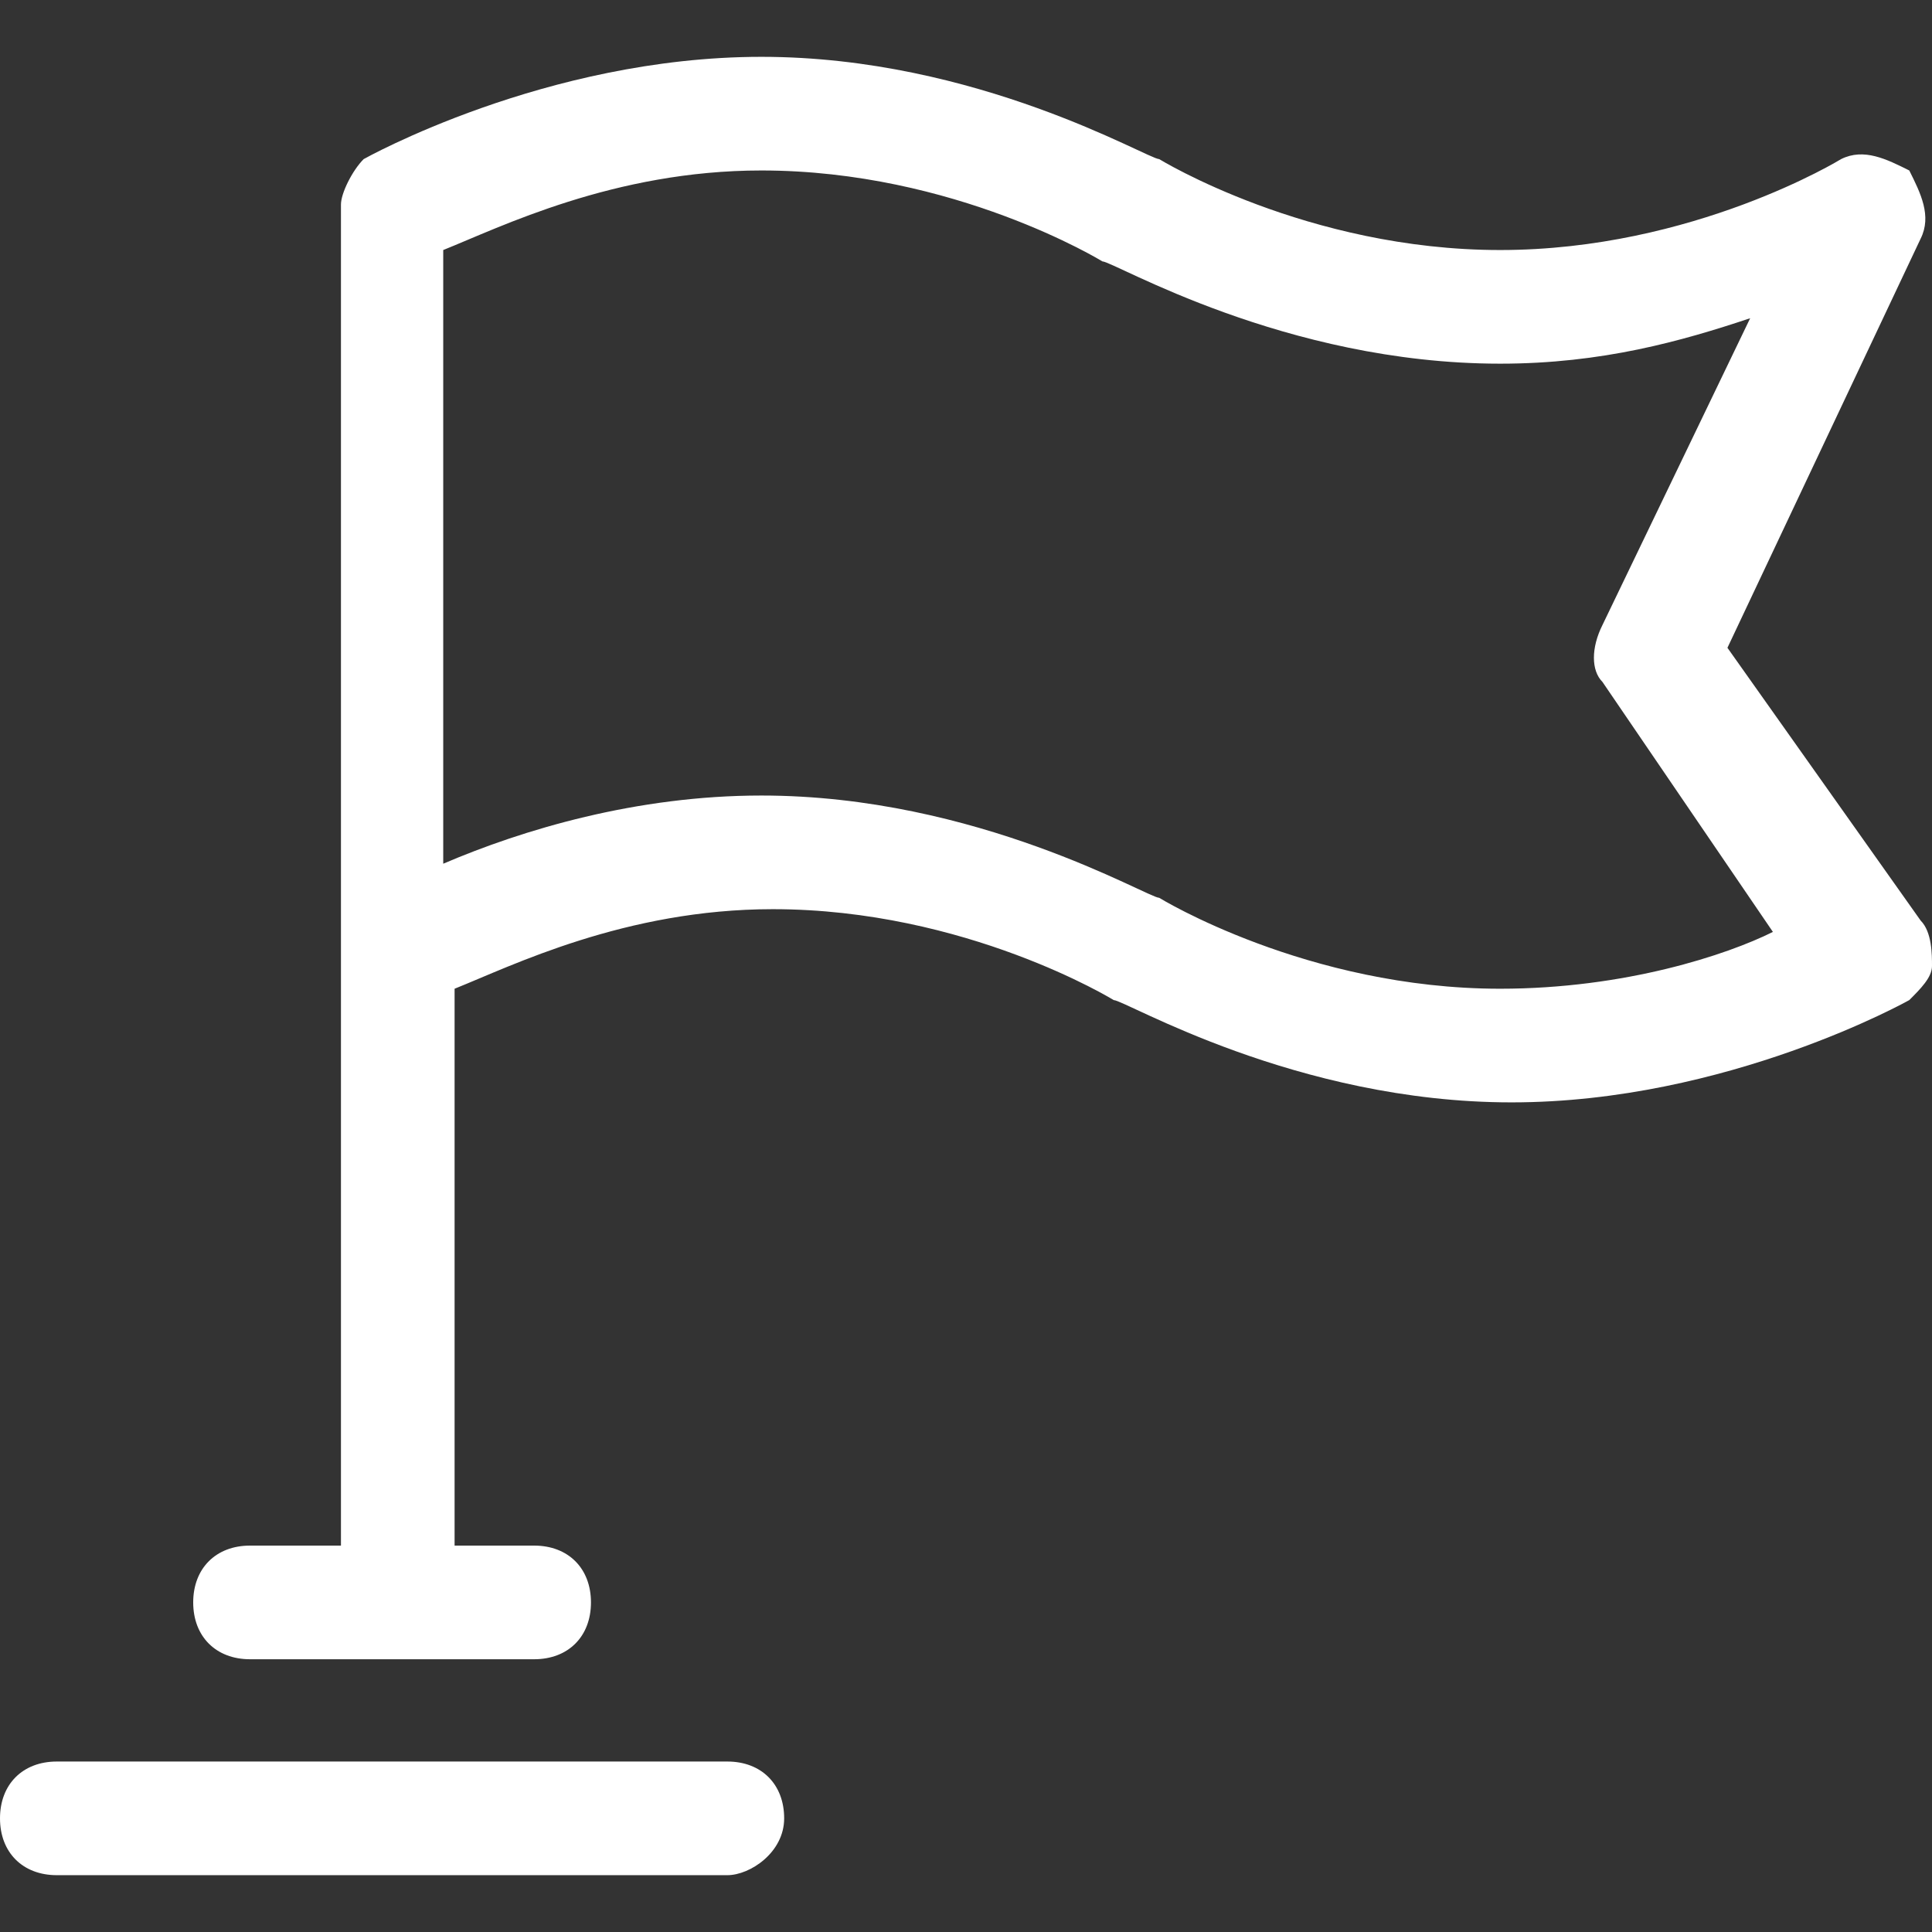<?xml version='1.0' encoding='iso-8859-1'?>
<svg fill="white"  version="1.1" xmlns="http://www.w3.org/2000/svg" viewBox="0 0 295.82 295.82" xmlns:xlink="http://www.w3.org/1999/xlink" enable-background="new 0 0 295.82 295.82">
  <rect x="0" y="0" width="295.82" height="295.82" fill="#333333" stroke="none"/>
  <g>
    <g>
      <path d="m111.368,269.718h-102.667c-5.22,0-8.701,3.48-8.701,8.701s3.48,8.701 8.701,8.701h102.667c3.48,0 8.701-3.48 8.701-8.701s-3.481-8.701-8.701-8.701z"/>
      <path d="m294.08,140.95l-29.582-41.763 29.582-62.644c1.74-3.48 0-6.96-1.74-10.441-3.48-1.74-6.96-3.48-10.441-1.74 0,0-22.621,13.921-52.204,13.921s-52.204-13.921-52.204-13.921c-1.74,0-27.842-15.661-60.904-15.661s-60.903,15.66-60.903,15.66c-1.74,1.74-3.48,5.22-3.48,6.96v205.334h-13.922c-5.22,0-8.701,3.48-8.701,8.701s3.48,8.701 8.701,8.701h43.503c5.22,0 8.701-3.48 8.701-8.701s-3.48-8.701-8.701-8.701h-12.181v-85.265c8.701-3.48 26.102-12.181 48.723-12.181 29.582,0 52.204,13.921 52.204,13.921 1.74,0 27.842,15.661 60.904,15.661s60.904-15.661 60.904-15.661c1.74-1.74 3.48-3.48 3.48-5.22 0.001-1.74 0.001-5.22-1.739-6.96zm-64.384,10.44c-29.582,0-52.204-13.921-52.204-13.921-1.74,0-27.842-15.661-60.904-15.661-19.141,0-36.543,5.22-48.723,10.441v-93.966c8.701-3.48 26.102-12.181 48.723-12.181 29.582,0 52.204,13.921 52.204,13.921 1.74,0 27.842,15.661 60.904,15.661 15.661,0 27.842-3.48 38.283-6.96l-22.621,46.983c-1.74,3.48-1.74,6.96 0,8.701l26.102,38.283c-6.961,3.479-22.623,8.699-41.764,8.699z"/>
    </g>
  </g>
</svg>
